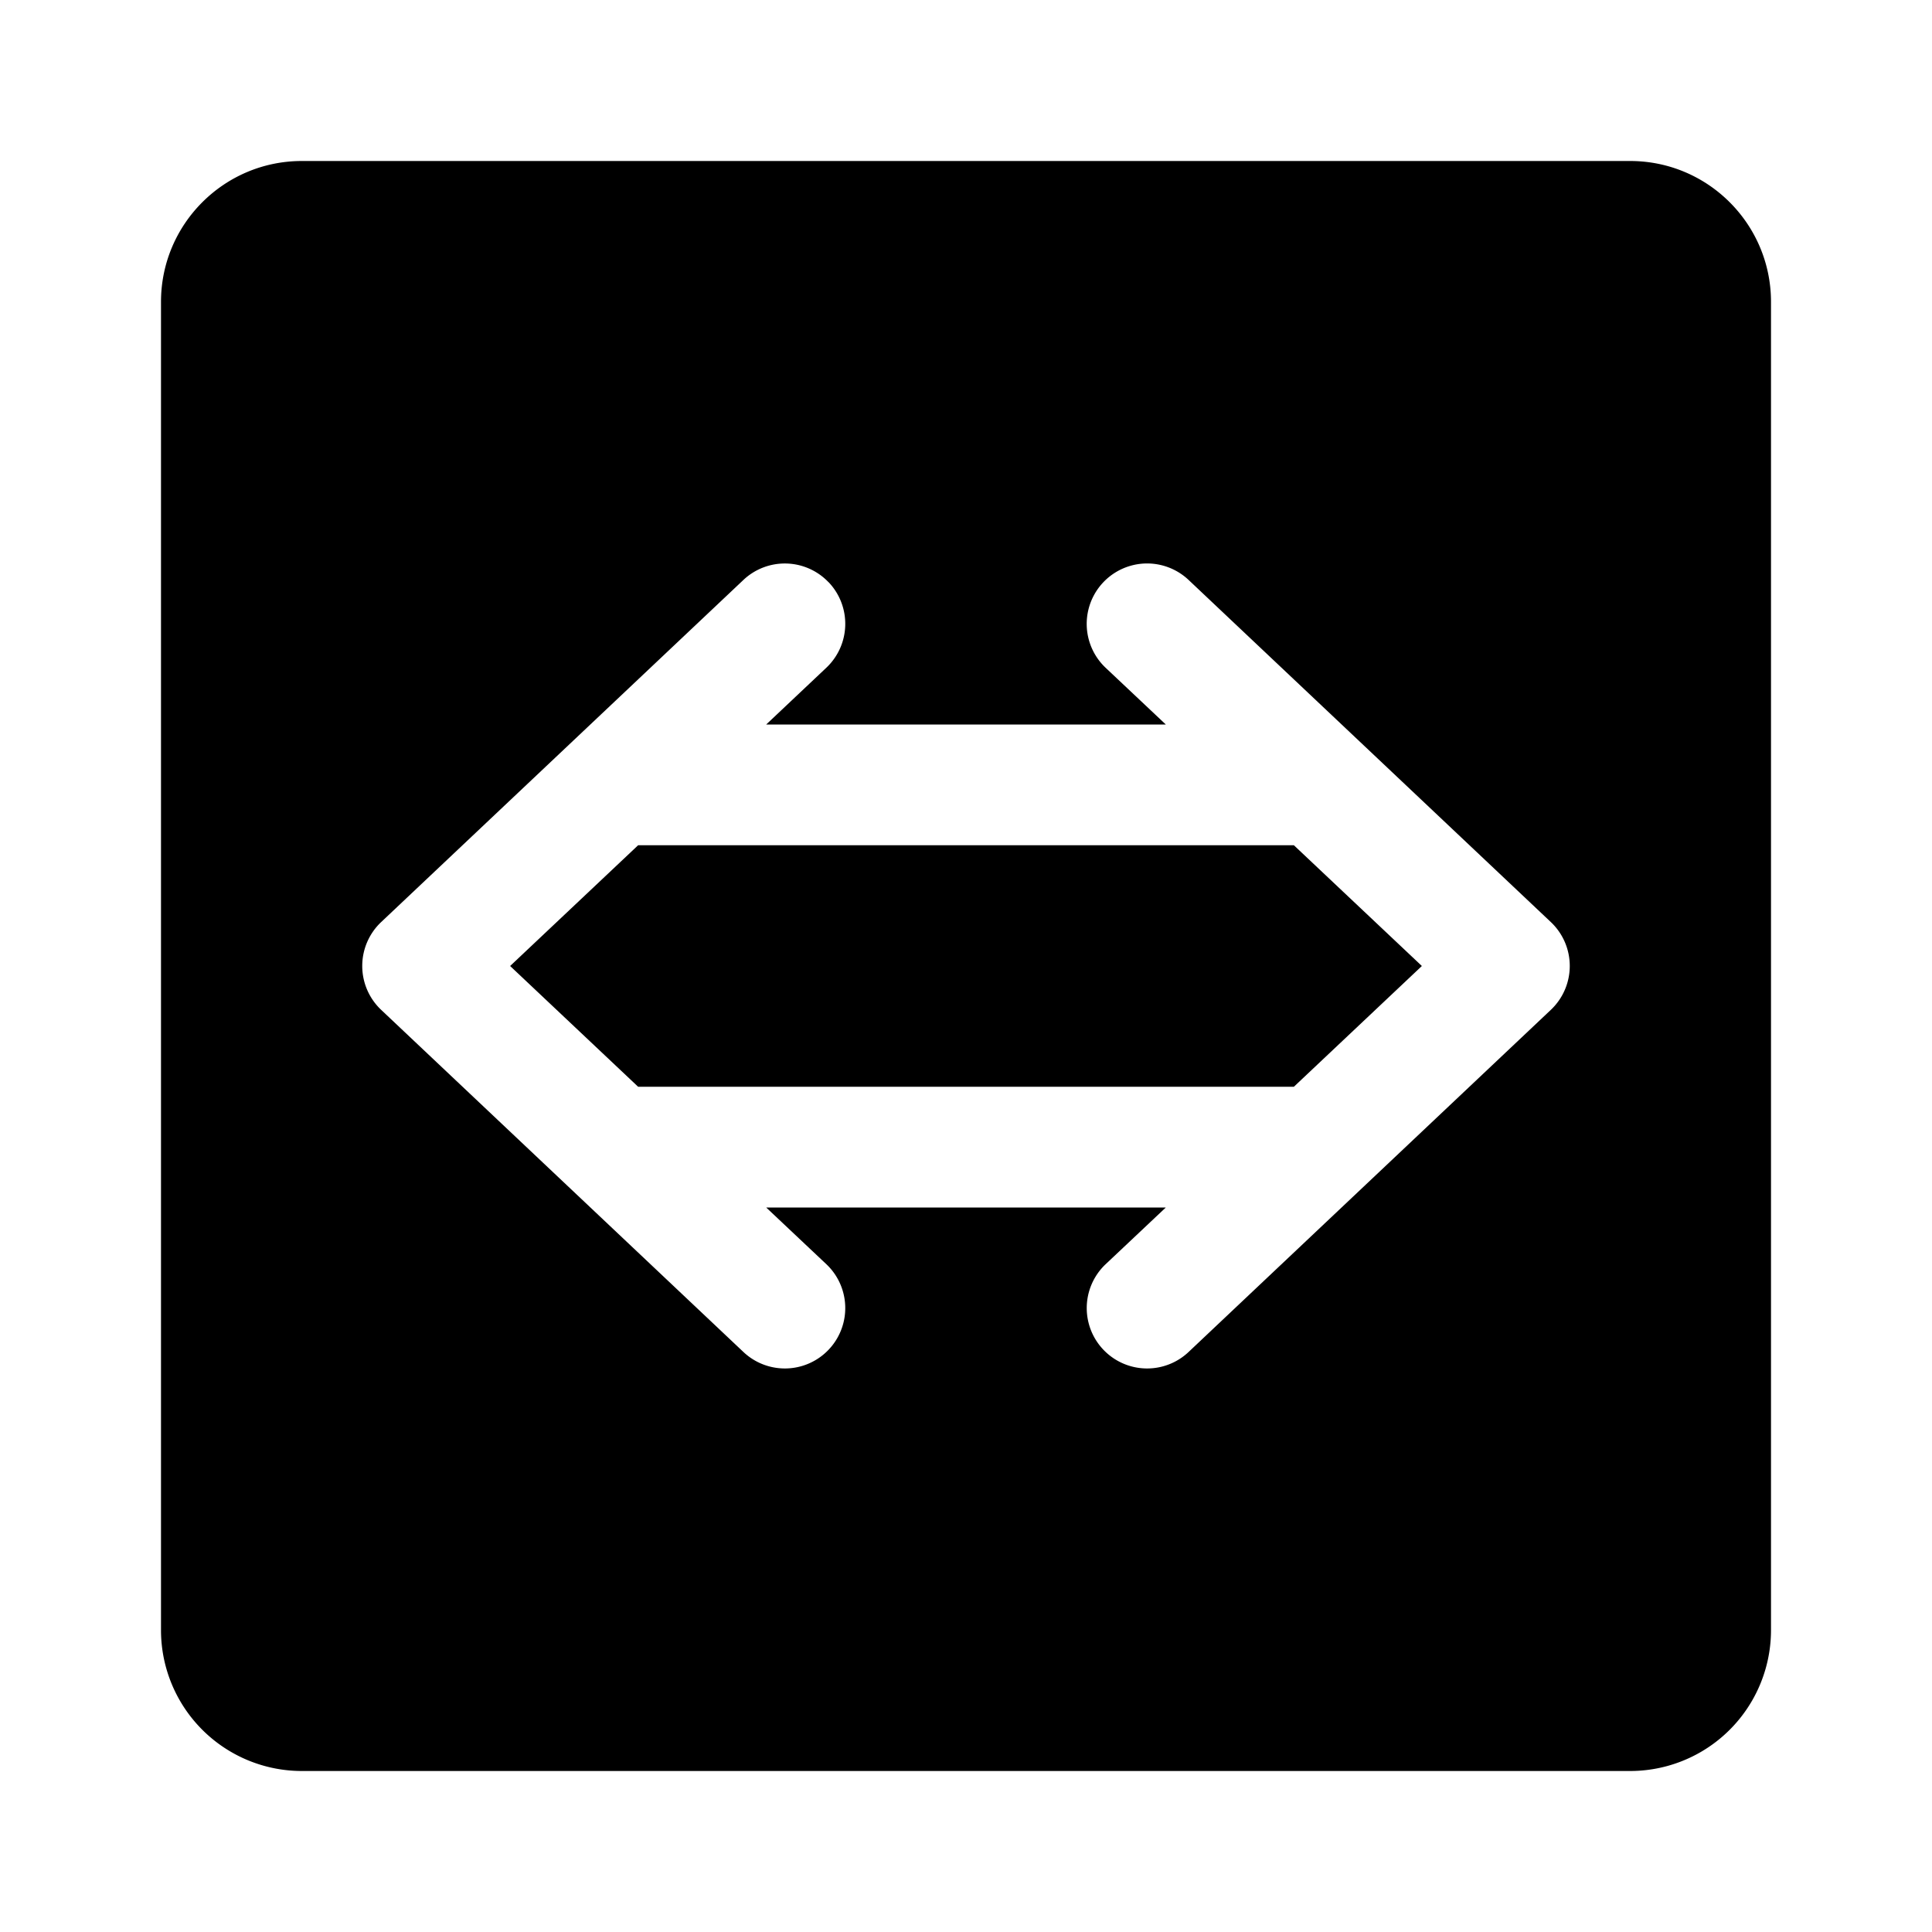 <svg xmlns="http://www.w3.org/2000/svg" width="24" height="24"><path fill-rule="evenodd" d="M2 3.75C2 2.784 2.784 2 3.75 2h16.5c.966 0 1.75.784 1.75 1.75v16.5A1.75 1.75 0 0120.25 22H3.75A1.75 1.75 0 012 20.25V3.75zm8.293 3.482a.75.75 0 01-.025 1.06L9.518 9h4.964l-.75-.707a.75.75 0 011.036-1.086l4.5 4.25a.75.75 0 010 1.085l-4.5 4.25a.75.75 0 01-1.036-1.085l.75-.707H9.518l.75.707a.75.75 0 01-1.036 1.085l-4.5-4.25a.75.75 0 010-1.085l4.5-4.25a.75.75 0 011.06.025zm5.78 6.268l1.59-1.5-1.59-1.5H7.927L6.337 12l1.59 1.5h8.146z"/></svg>